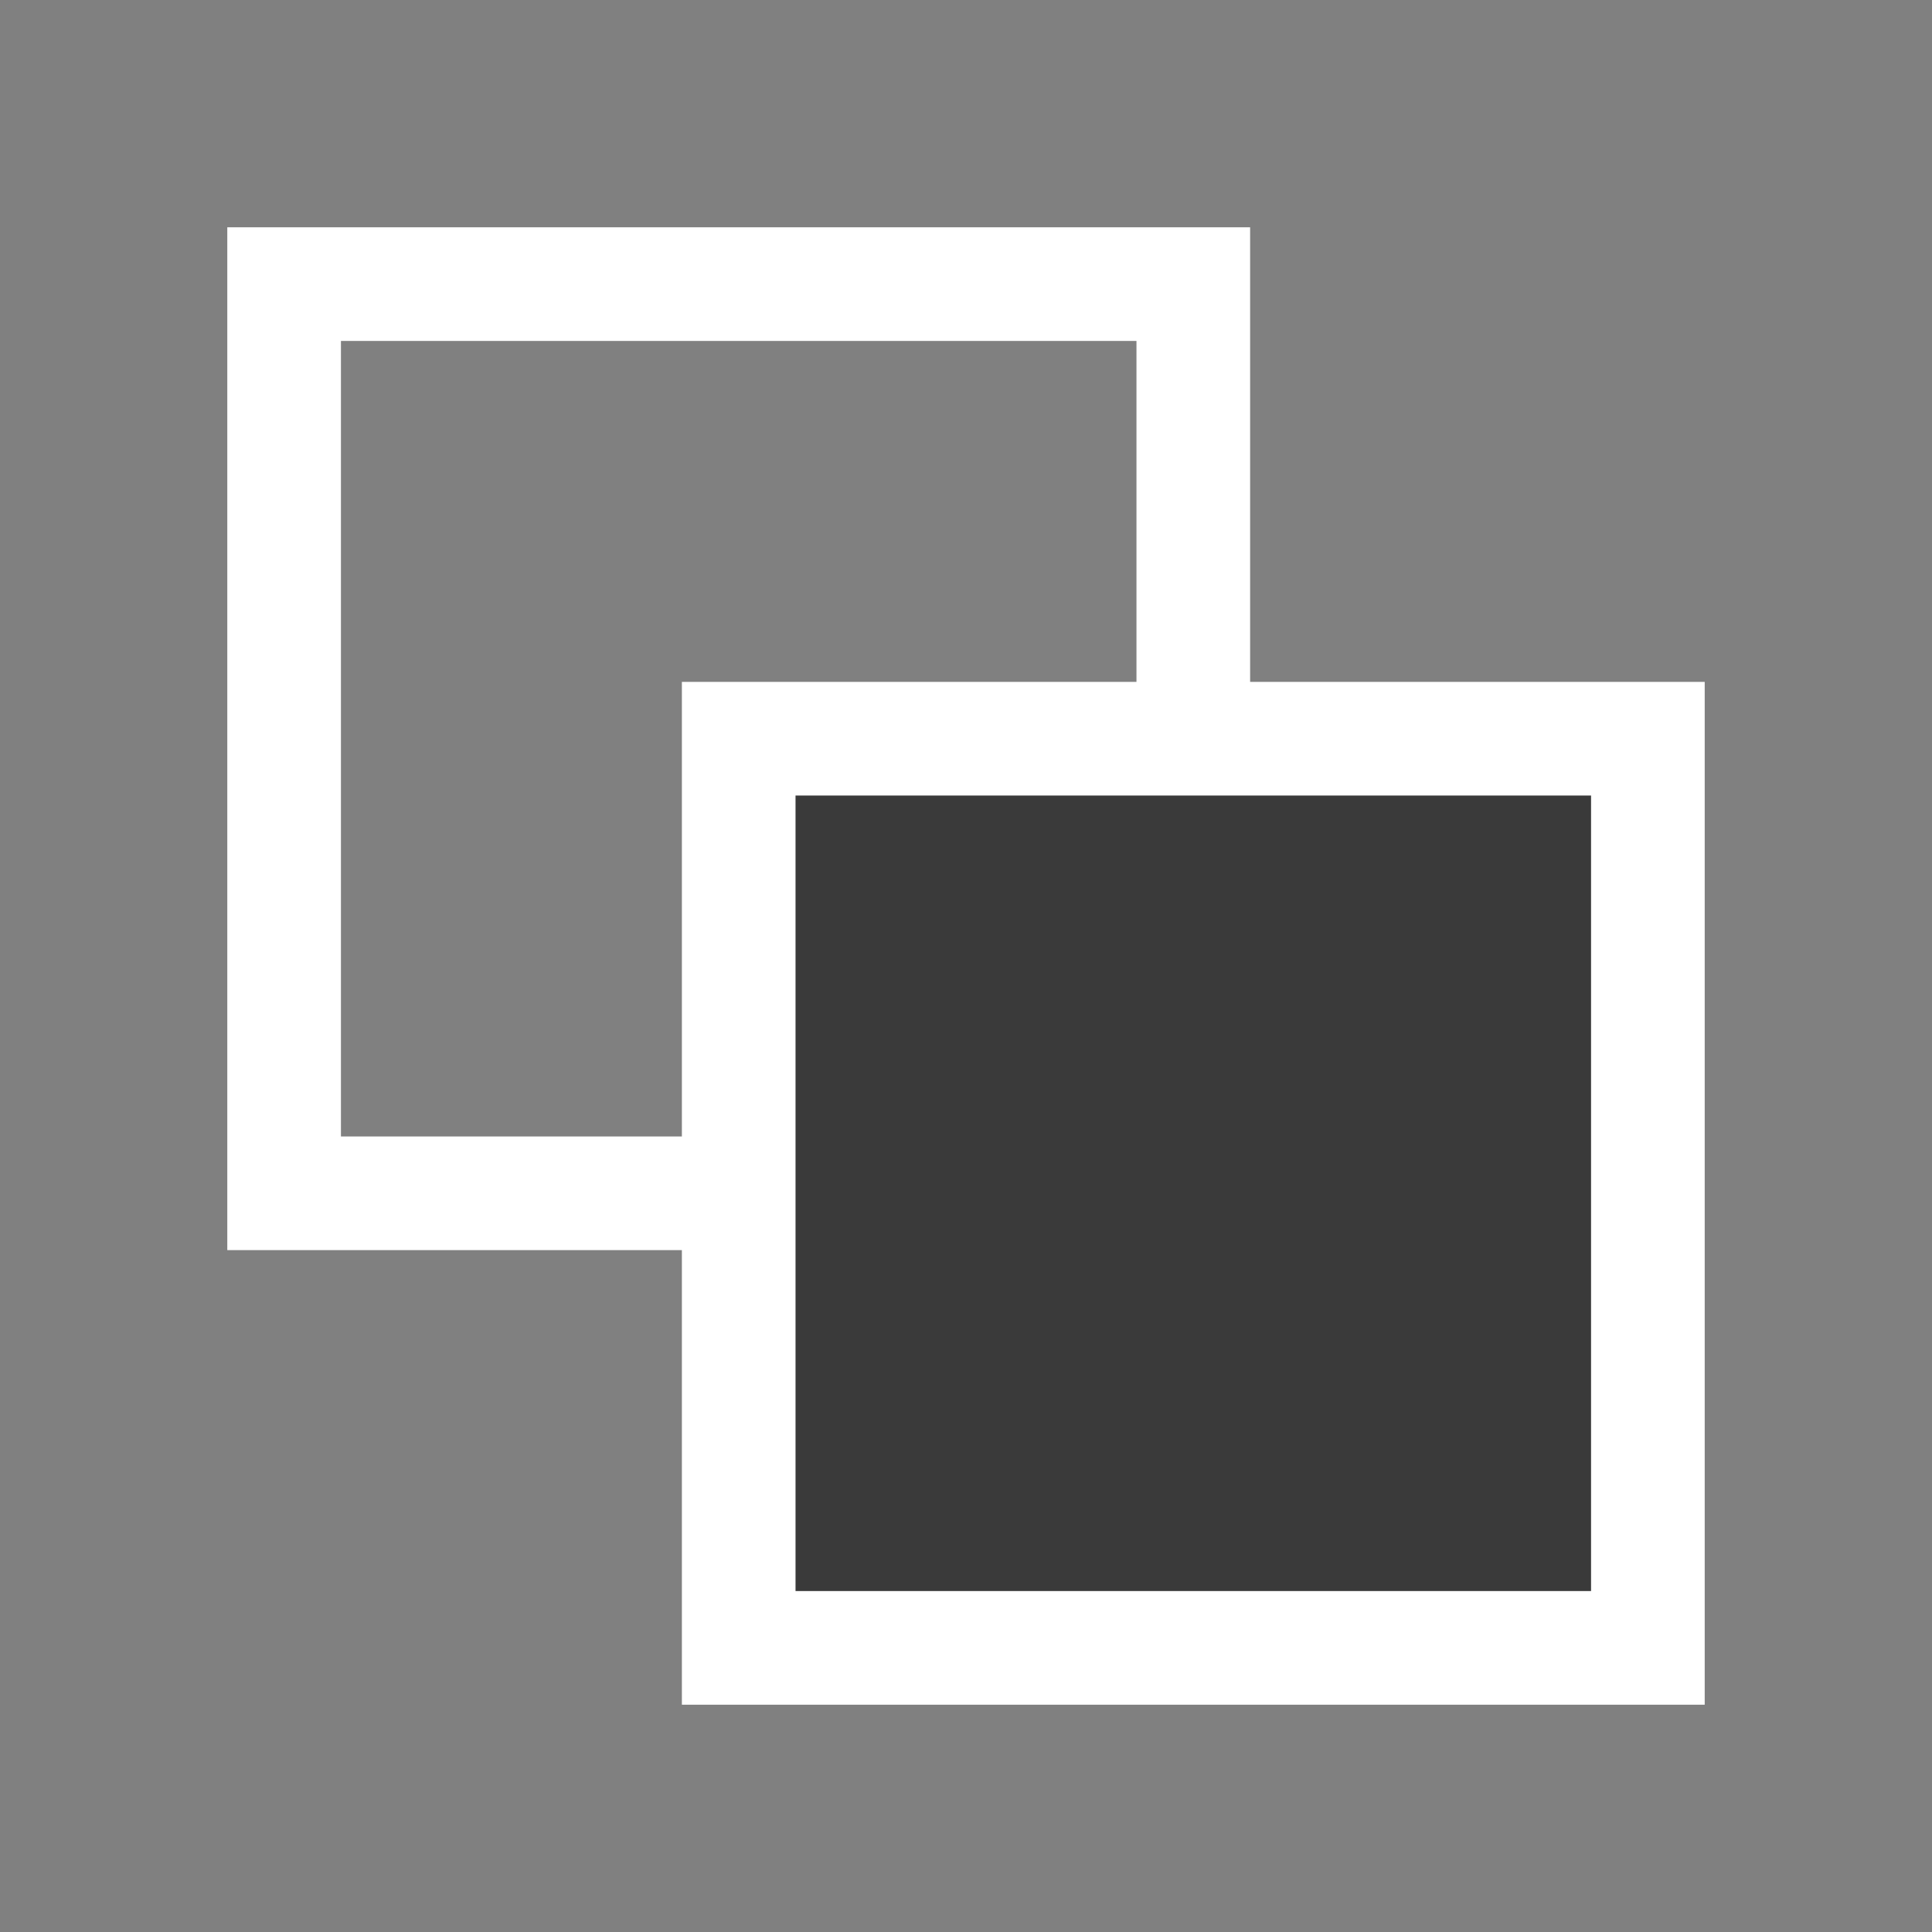 <svg width="17" height="17" viewBox="0 0 17 17" fill="none" xmlns="http://www.w3.org/2000/svg">
<rect x="0" y="0" width="17" height="17" fill="#808080" stroke="none"/>
<g clip-path="url(#clip0)">
<rect x="2.5" y="2.5" width="8" height="8" stroke="white"/>
<rect x="6.5" y="6.5" width="8" height="8" fill="#3A3A3A" stroke="white"/>
</g>
<defs>
<clipPath id="clip0">
<rect width="17" height="17" fill="white"/>
</clipPath>
</defs>
</svg>
